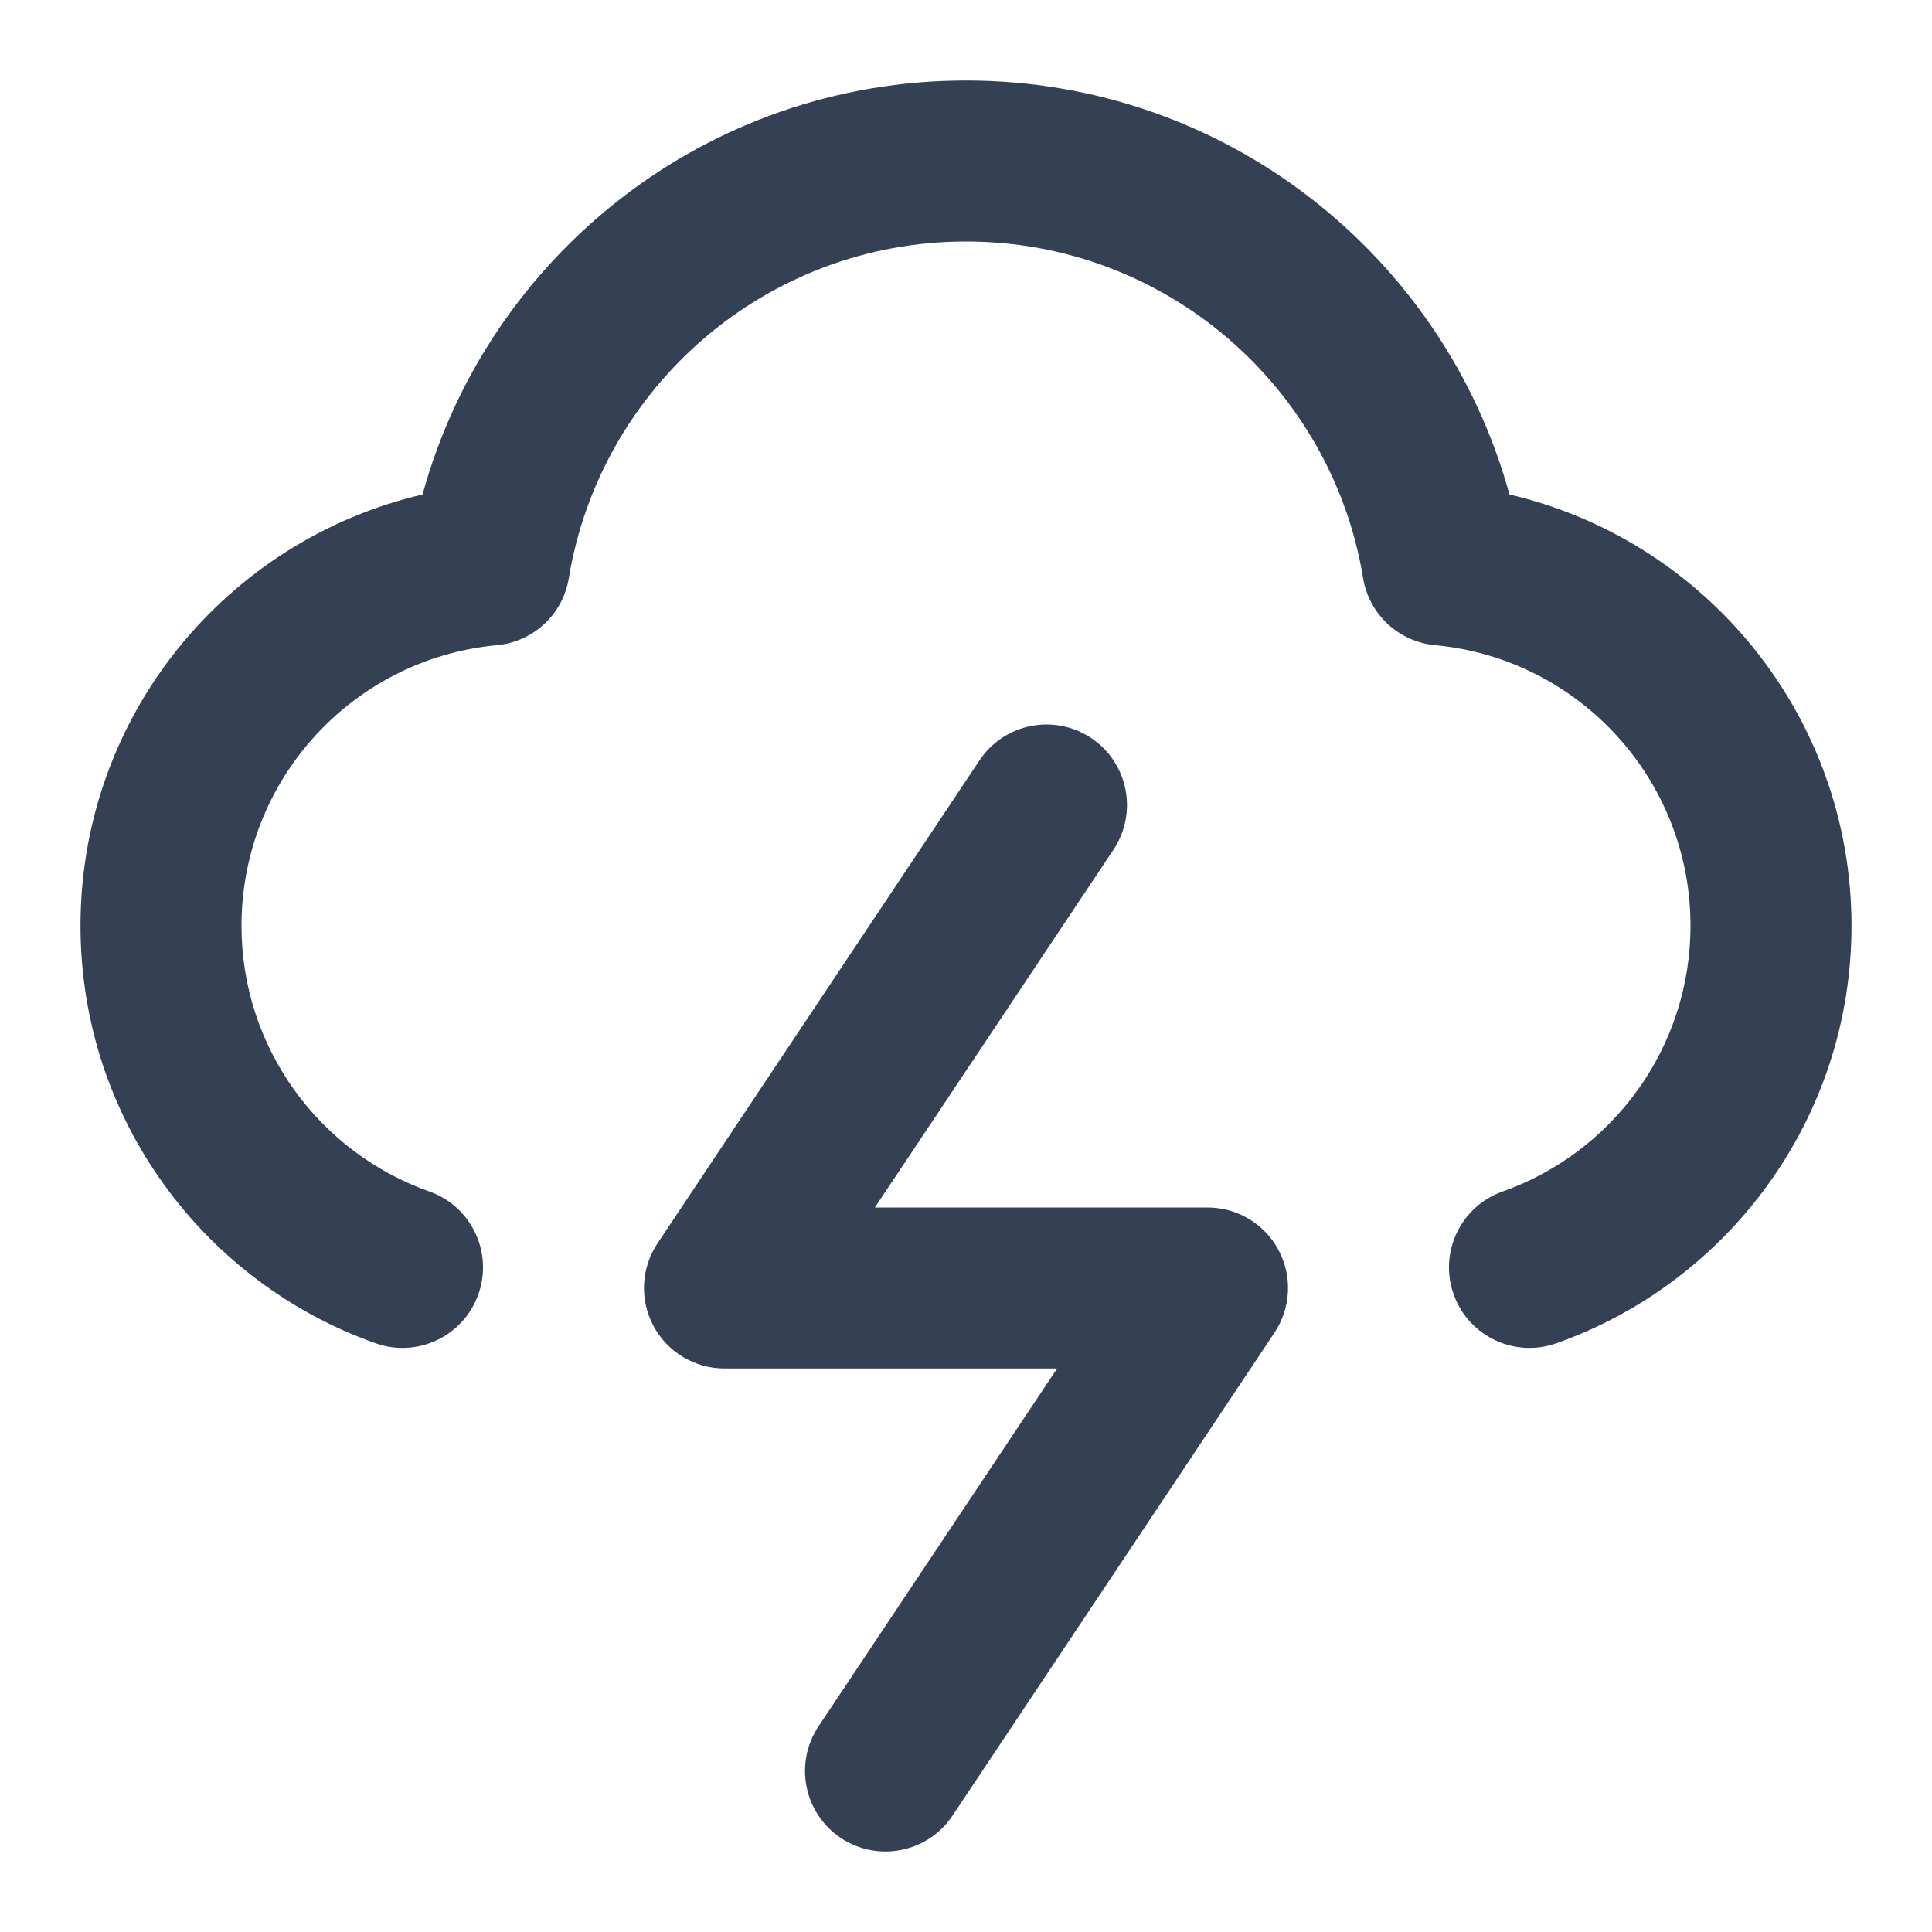 <svg width="24" height="24" viewBox="0 0 24 24" fill="none" xmlns="http://www.w3.org/2000/svg">
<path fill-rule="evenodd" clip-rule="evenodd" d="M5.249 6.143C6.063 3.178 8.776 1 12 1C15.224 1 17.937 3.178 18.751 6.143C21.186 6.71 23 8.893 23 11.5C23 13.896 21.468 15.932 19.333 16.687C18.812 16.871 18.241 16.598 18.057 16.077C17.873 15.556 18.146 14.985 18.667 14.801C20.027 14.32 21 13.022 21 11.5C21 9.678 19.607 8.18 17.828 8.015C17.375 7.973 17.007 7.631 16.933 7.182C16.544 4.81 14.482 3 12 3C9.518 3 7.456 4.81 7.066 7.182C6.993 7.631 6.625 7.973 6.172 8.015C4.393 8.18 3 9.678 3 11.5C3 13.022 3.973 14.32 5.333 14.801C5.854 14.985 6.127 15.556 5.943 16.077C5.759 16.598 5.187 16.871 4.667 16.687C2.532 15.932 1 13.896 1 11.5C1 8.893 2.814 6.71 5.249 6.143ZM13.555 9.168C14.014 9.474 14.138 10.095 13.832 10.555L10.868 15H15C15.369 15 15.708 15.203 15.882 15.528C16.056 15.853 16.037 16.248 15.832 16.555L11.832 22.555C11.526 23.014 10.905 23.138 10.445 22.832C9.986 22.526 9.862 21.905 10.168 21.445L13.132 17H9C8.631 17 8.292 16.797 8.118 16.472C7.944 16.147 7.963 15.752 8.168 15.445L12.168 9.445C12.474 8.986 13.095 8.862 13.555 9.168Z" fill="#344054"/>
</svg>
